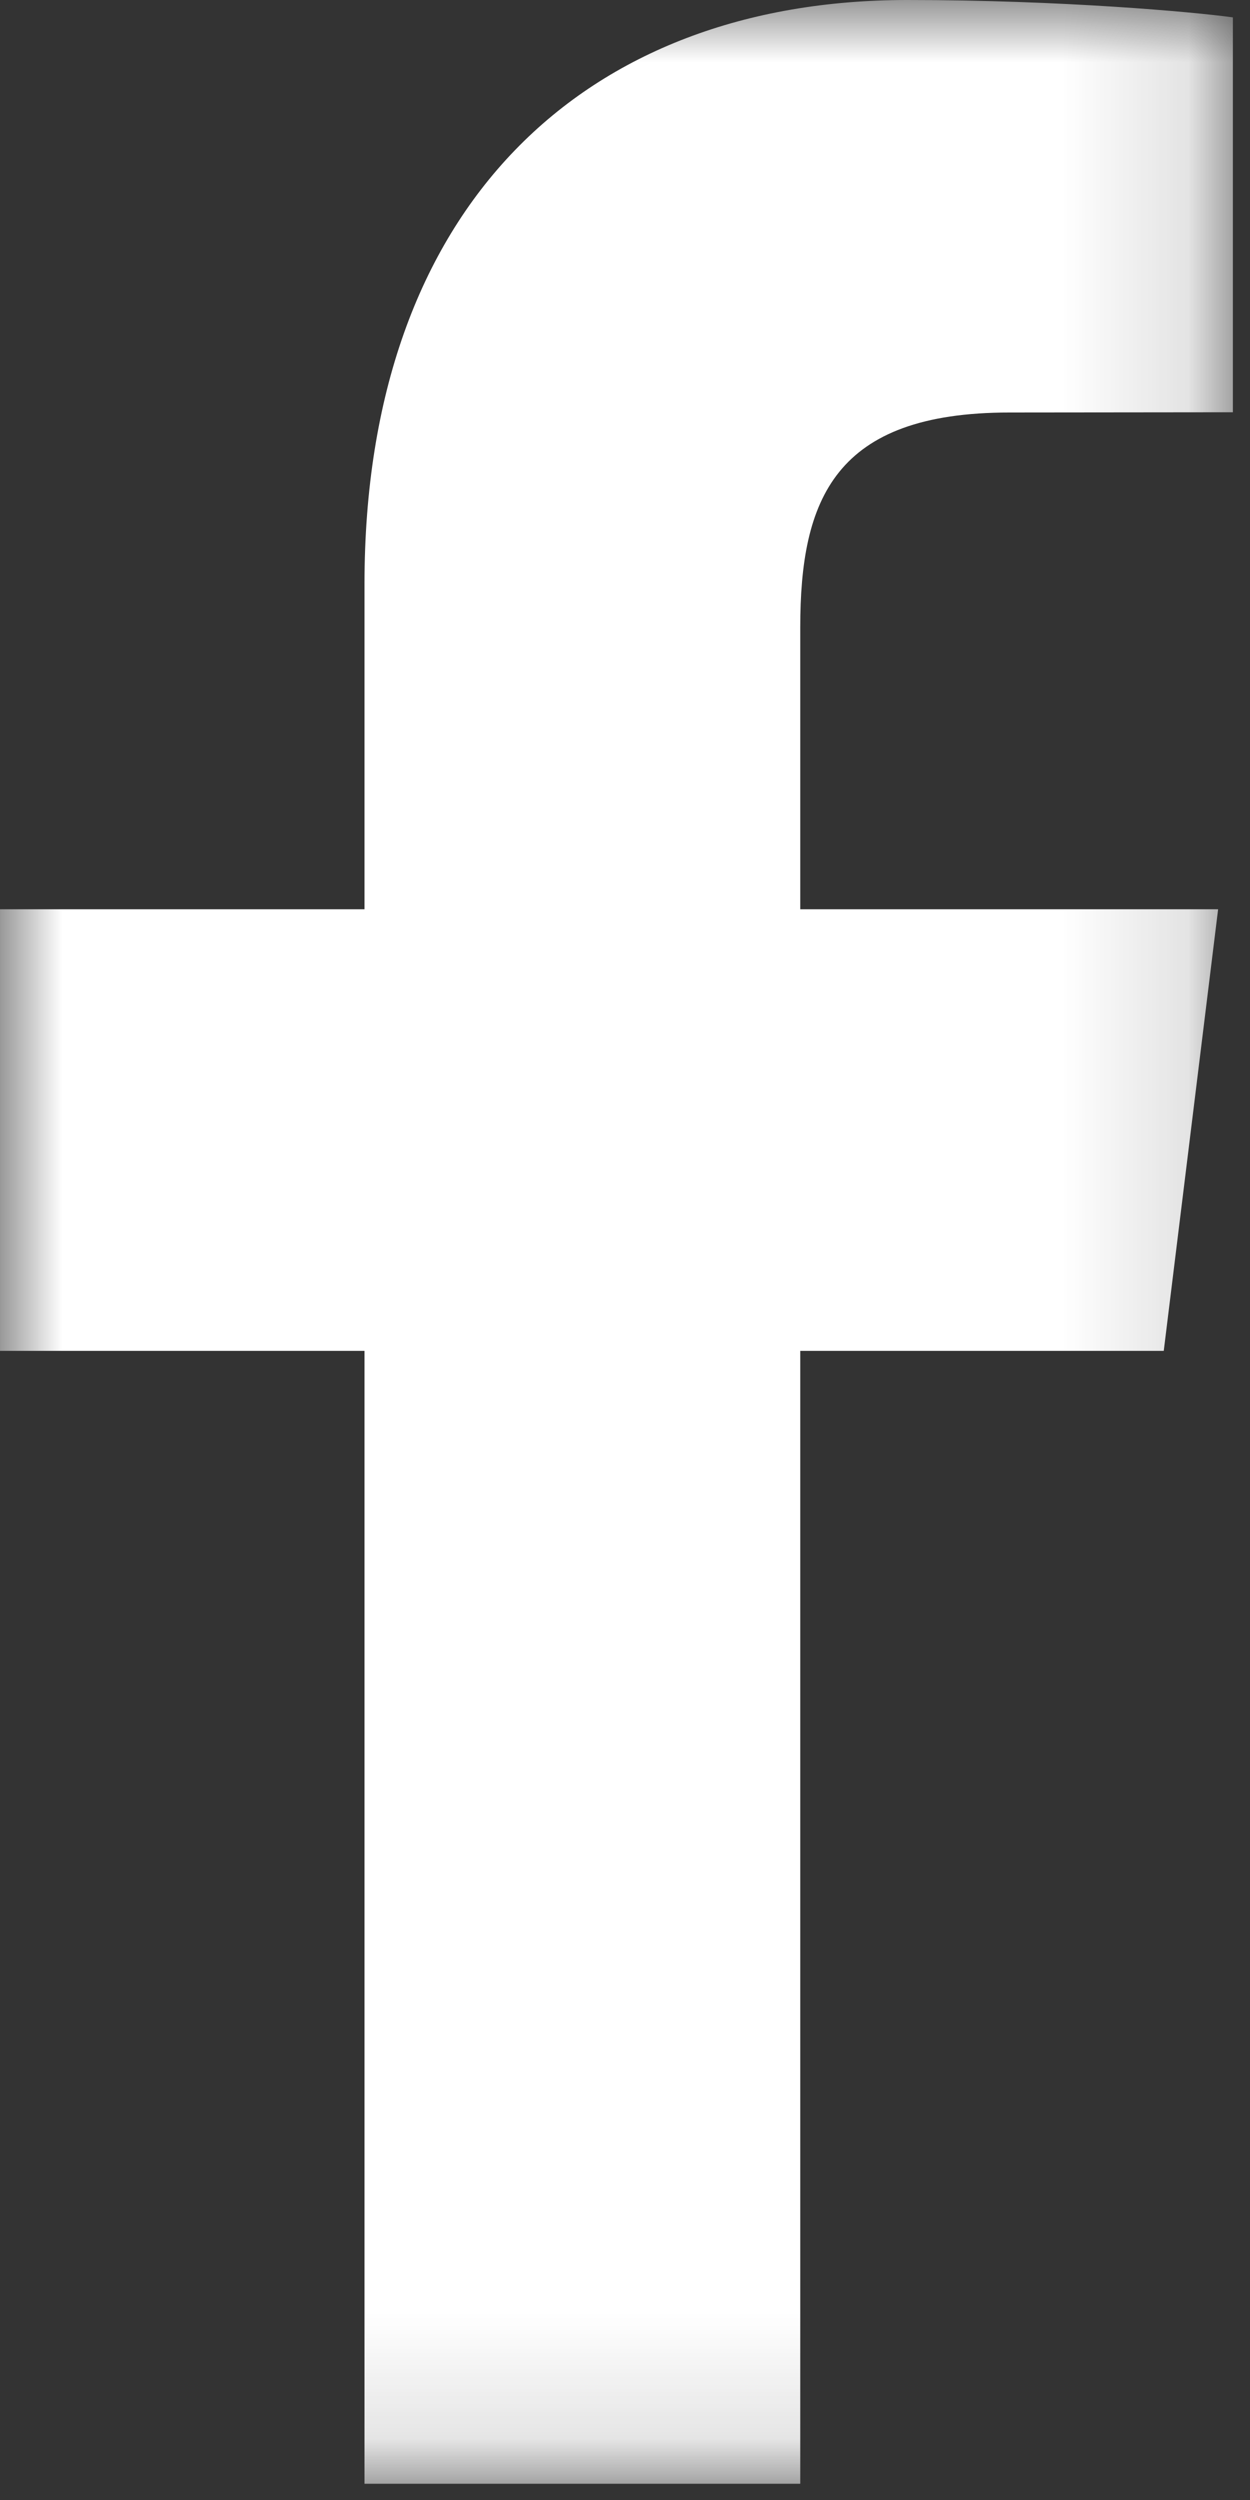 <?xml version="1.0" encoding="UTF-8"?>
<svg width="10px" height="20px" viewBox="0 0 10 20" version="1.1" xmlns="http://www.w3.org/2000/svg" xmlns:xlink="http://www.w3.org/1999/xlink">
    <rect x="0" y="0" width="10" height="20" fill="#333333" stroke="none"/>
    <!-- Generator: Sketch 50.2 (55047) - http://www.bohemiancoding.com/sketch -->
    <title>Group 5</title>
    <desc>Created with Sketch.</desc>
    <defs>
        <polygon id="path-1" points="8.82352941e-05 6.15384615e-05 9.863 6.15384615e-05 9.863 19.87 8.82352941e-05 19.87"></polygon>
    </defs>
    <g id="temporary" stroke="none" stroke-width="1" fill="none" fill-rule="evenodd">
        <g id="home-desktop-protected-copy" transform="translate(-417, -25)">
            <g id="Group-5" transform="translate(407, 20)">
                <circle id="Oval-3" opacity="0.1" fill-rule="nonzero" cx="15" cy="15" r="15"></circle>
                <g id="Group-3" transform="translate(10, 5)">
                    <mask id="mask-2" fill="white">
                        <use xlink:href="#path-1"></use>
                    </mask>
                    <g id="Clip-2"></g>
                    <path d="M9.31,10.807 L9.745,7.274 L6.402,7.274 L6.402,5.019 C6.402,3.996 6.675,3.3 8.076,3.3 L9.863,3.298 L9.863,0.139 C9.554,0.096 8.494,-0 7.258,-0 C4.68,-0 2.916,1.646 2.916,4.67 L2.916,7.274 L8.82352941e-05,7.274 L8.82352941e-05,10.807 L2.916,10.807 L2.916,19.87 L6.402,19.87 L6.402,10.807 L9.31,10.807 Z" id="Fill-1" fill="#FFFFFF" mask="url(#mask-2)"></path>
                </g>
            </g>
        </g>
    </g>
</svg>